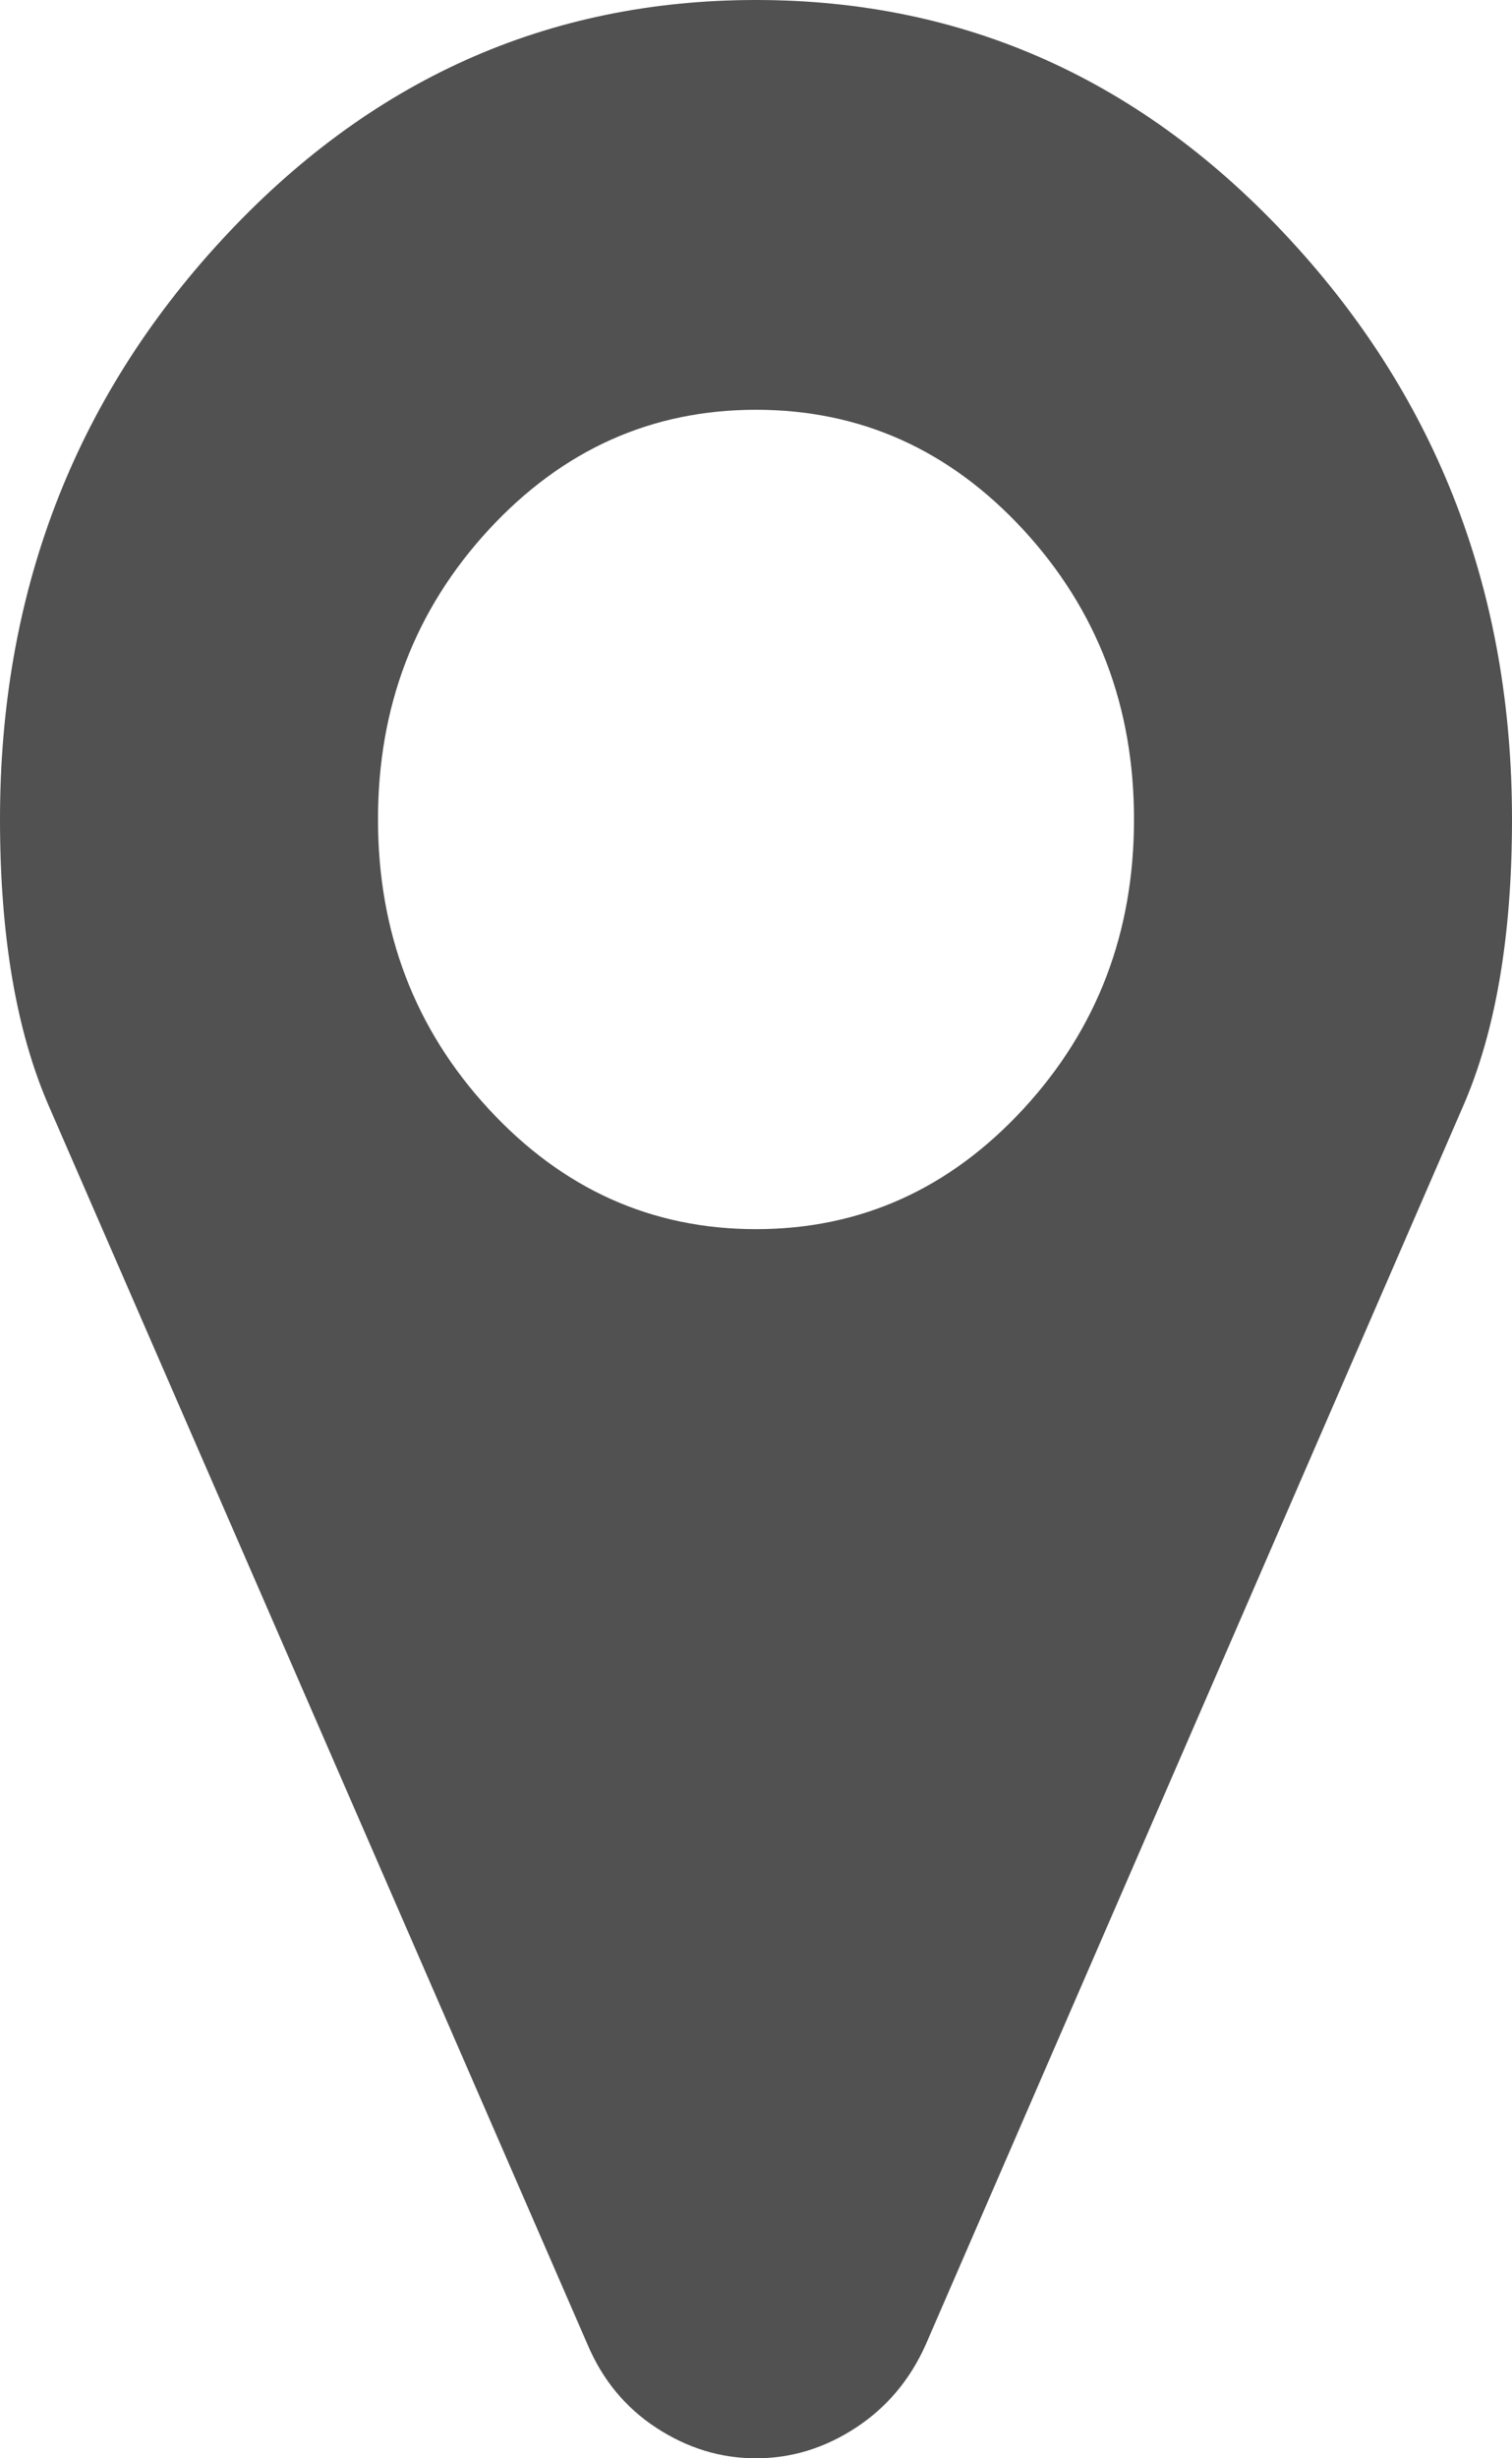 ﻿<?xml version="1.0" encoding="utf-8"?>
<svg version="1.1" xmlns:xlink="http://www.w3.org/1999/xlink" width="8px" height="13px" xmlns="http://www.w3.org/2000/svg">
  <g transform="matrix(1 0 0 1 -1011 -1351 )">
    <path d="M 5.414 5.865  C 5.805 5.442  6 4.931  6 4.333  C 6 3.735  5.805 3.225  5.414 2.801  C 5.023 2.378  4.552 2.167  4 2.167  C 3.448 2.167  2.977 2.378  2.586 2.801  C 2.195 3.225  2 3.735  2 4.333  C 2 4.931  2.195 5.442  2.586 5.865  C 2.977 6.288  3.448 6.5  4 6.5  C 4.552 6.5  5.023 6.288  5.414 5.865  Z M 6.828 1.27  C 7.609 2.116  8 3.137  8 4.333  C 8 4.948  7.914 5.453  7.742 5.848  L 4.898 12.399  C 4.815 12.585  4.691 12.732  4.527 12.839  C 4.363 12.946  4.188 13  4 13  C 3.812 13  3.637 12.946  3.473 12.839  C 3.309 12.732  3.188 12.585  3.109 12.399  L 0.258 5.848  C 0.086 5.453  0 4.948  0 4.333  C 0 3.137  0.391 2.116  1.172 1.27  C 1.953 0.423  2.896 0  4 0  C 5.104 0  6.047 0.423  6.828 1.27  Z " fill-rule="nonzero" fill="#515151" stroke="none" transform="matrix(1 0 0 1 1011 1351 )" />
  </g>
</svg>